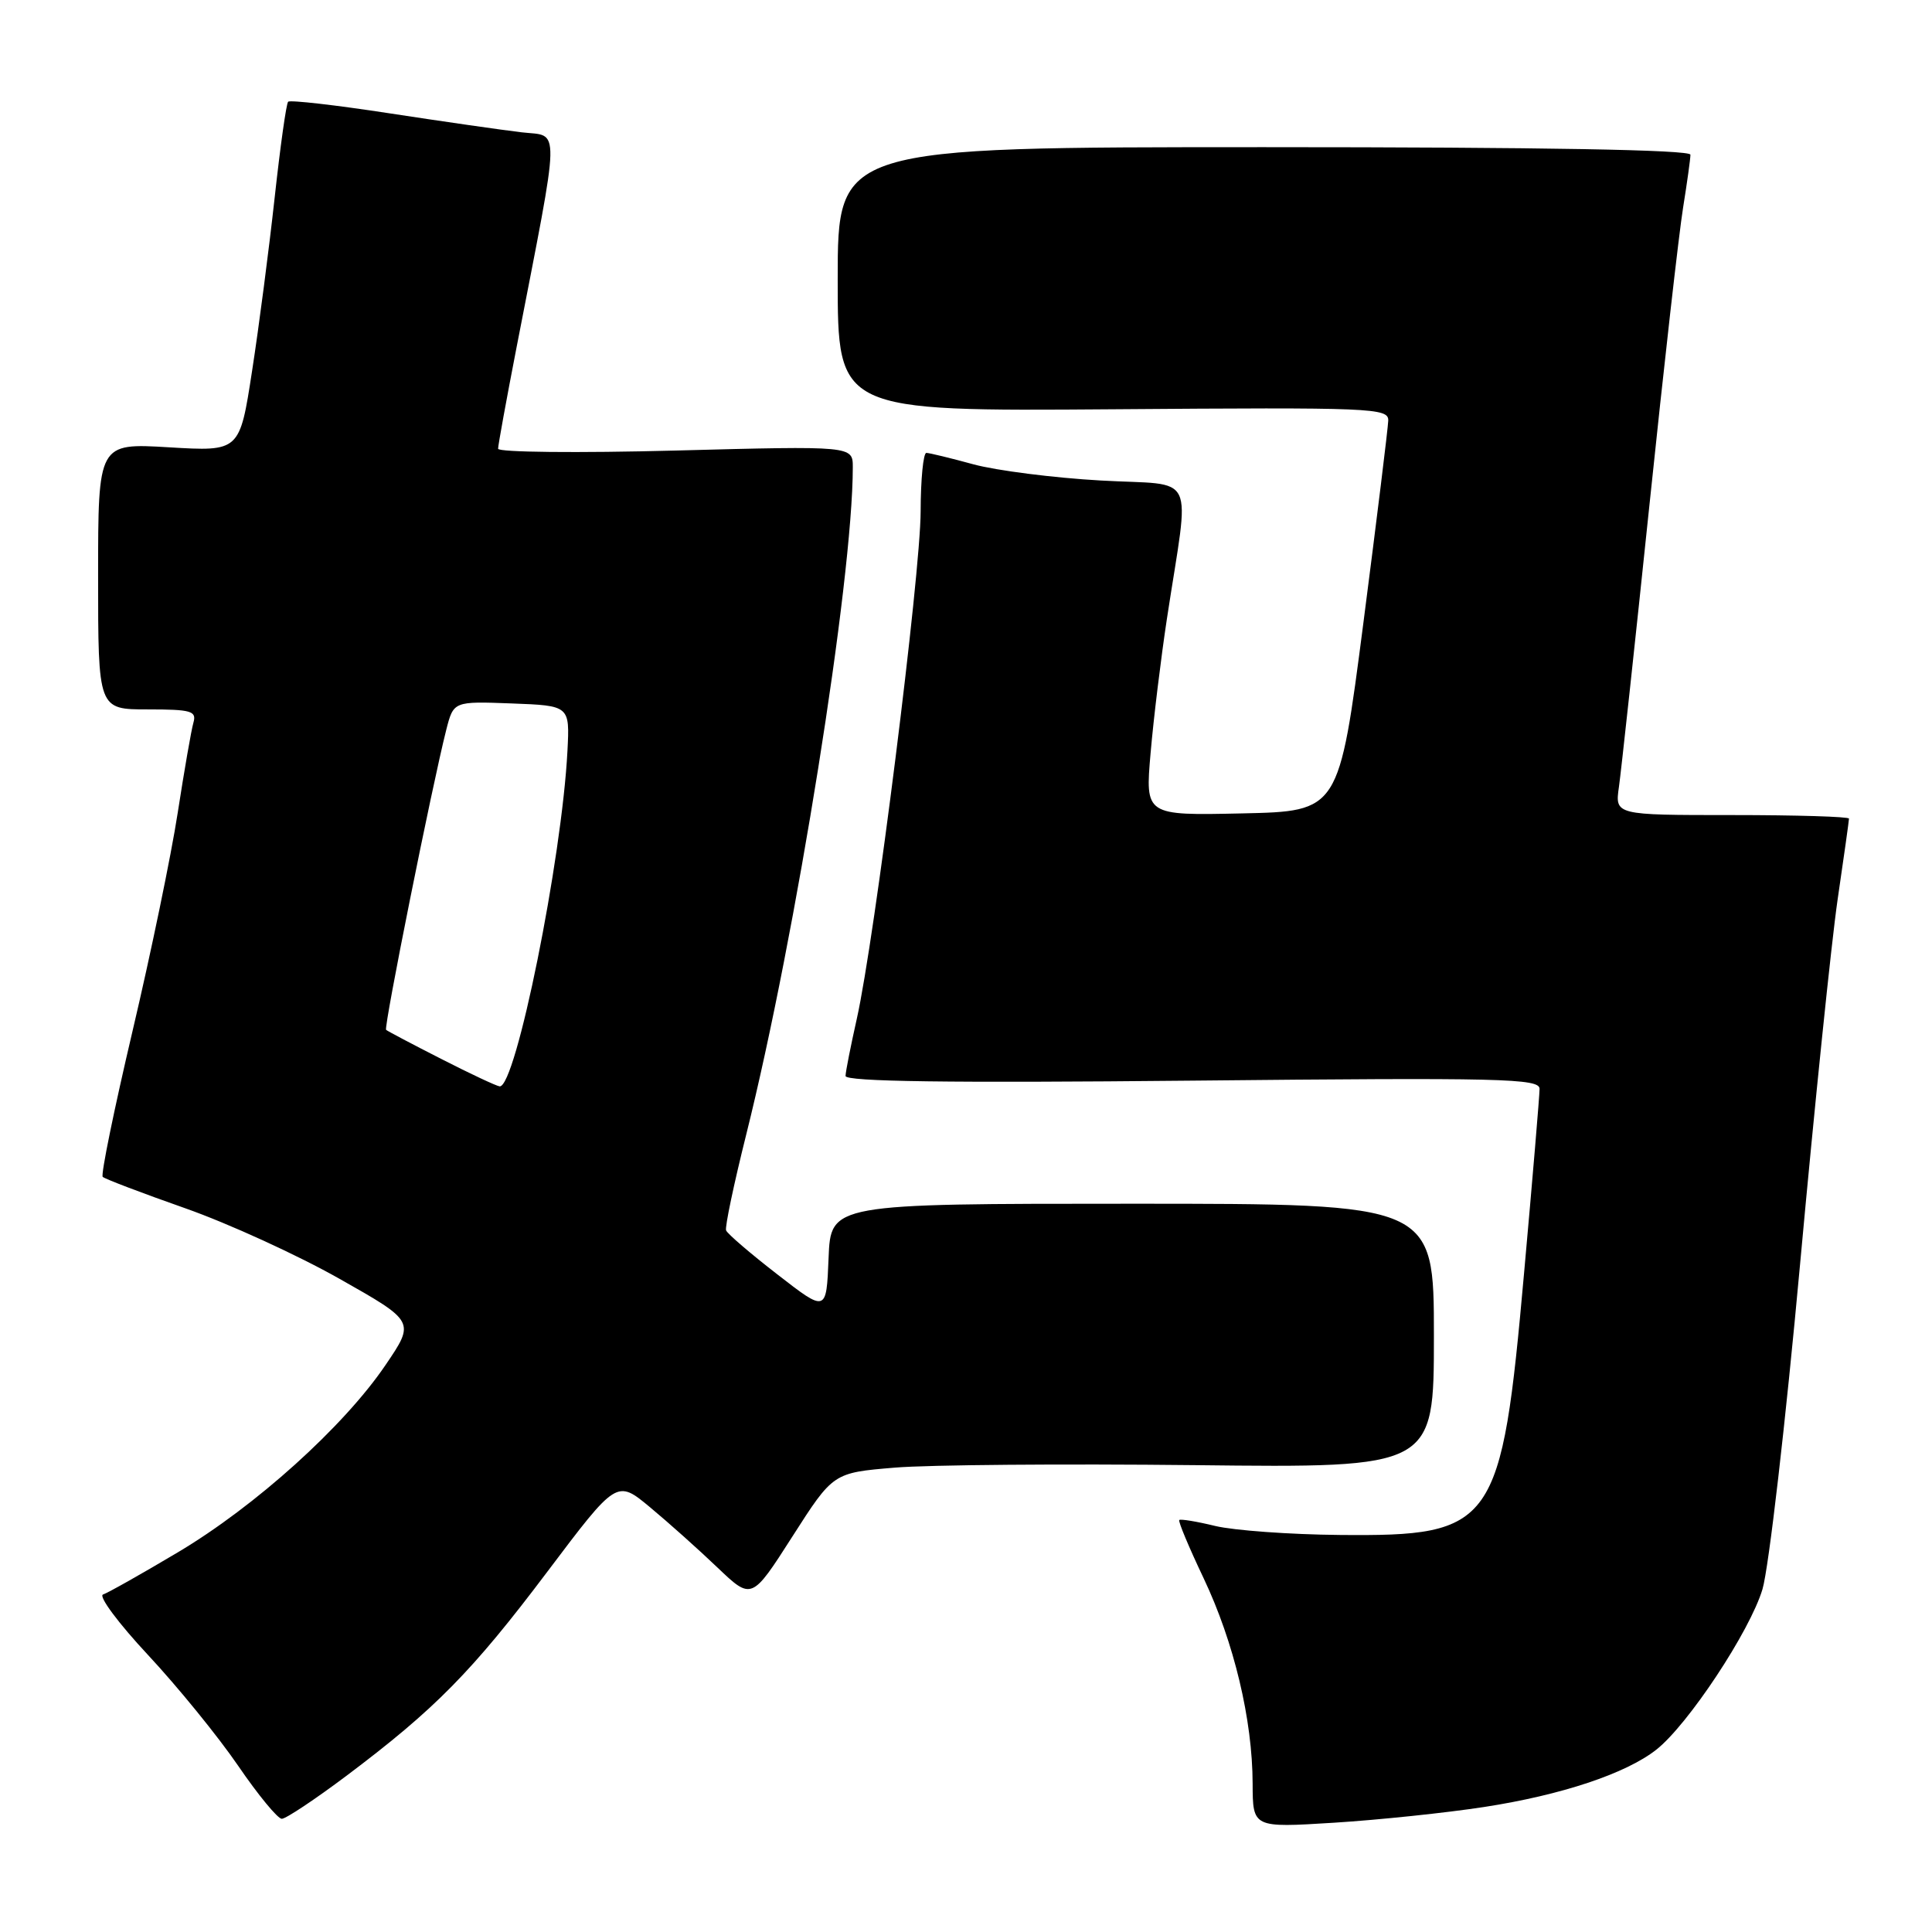 <?xml version="1.0" encoding="UTF-8" standalone="no"?>
<!DOCTYPE svg PUBLIC "-//W3C//DTD SVG 1.1//EN" "http://www.w3.org/Graphics/SVG/1.1/DTD/svg11.dtd" >
<svg xmlns="http://www.w3.org/2000/svg" xmlns:xlink="http://www.w3.org/1999/xlink" version="1.1" viewBox="0 0 256 256">
 <g >
 <path fill="currentColor"
d=" M 196.69 239.43 C 206.88 237.86 215.45 235.01 219.47 231.84 C 223.67 228.54 231.89 216.12 233.54 210.57 C 234.37 207.78 236.61 188.40 238.52 167.50 C 240.43 146.60 242.67 124.87 243.49 119.22 C 244.32 113.57 245.00 108.73 245.00 108.47 C 245.00 108.21 238.02 108.00 229.49 108.00 C 213.98 108.00 213.98 108.00 214.52 104.25 C 214.81 102.19 216.63 85.43 218.55 67.00 C 220.47 48.57 222.48 30.80 223.02 27.50 C 223.55 24.20 223.99 21.05 223.99 20.50 C 224.00 19.85 204.51 19.50 167.50 19.50 C 111.00 19.50 111.00 19.50 111.00 37.00 C 111.00 54.50 111.00 54.50 147.50 54.23 C 181.90 53.97 184.00 54.05 183.95 55.73 C 183.92 56.70 182.44 68.75 180.66 82.50 C 177.42 107.50 177.42 107.50 164.58 107.78 C 151.74 108.06 151.74 108.06 152.46 99.78 C 152.85 95.23 153.83 87.22 154.62 82.00 C 157.66 62.03 158.80 64.41 145.86 63.67 C 139.61 63.32 132.03 62.35 129.00 61.53 C 125.97 60.70 123.16 60.02 122.75 60.01 C 122.34 60.01 122.00 63.49 121.99 67.75 C 121.98 76.14 115.90 124.42 113.53 135.00 C 112.73 138.57 112.05 141.98 112.04 142.57 C 112.01 143.32 125.67 143.51 158.00 143.19 C 199.04 142.78 204.00 142.90 204.00 144.28 C 204.00 145.13 203.08 156.11 201.95 168.66 C 198.94 202.31 198.05 203.58 177.50 203.39 C 170.90 203.33 163.49 202.79 161.03 202.20 C 158.57 201.60 156.42 201.25 156.26 201.41 C 156.09 201.57 157.55 205.05 159.49 209.13 C 163.51 217.61 165.96 227.85 165.98 236.35 C 166.00 242.19 166.00 242.19 176.75 241.52 C 182.66 241.15 191.64 240.21 196.69 239.43 Z  M 45.91 235.30 C 57.64 226.48 62.55 221.50 72.51 208.28 C 81.72 196.06 81.72 196.06 86.11 199.70 C 88.52 201.70 92.55 205.30 95.05 207.69 C 99.60 212.03 99.60 212.03 105.00 203.59 C 110.40 195.15 110.40 195.15 118.55 194.47 C 123.04 194.09 140.95 193.95 158.36 194.14 C 190.00 194.50 190.00 194.50 190.00 177.00 C 190.00 159.50 190.00 159.50 150.04 159.50 C 110.08 159.50 110.08 159.50 109.79 166.70 C 109.50 173.91 109.50 173.91 103.00 168.86 C 99.42 166.09 96.37 163.47 96.21 163.03 C 96.04 162.59 97.24 156.89 98.87 150.37 C 105.48 123.92 113.00 76.82 113.00 61.91 C 113.00 59.08 113.00 59.08 89.50 59.70 C 76.57 60.04 66.00 59.93 66.00 59.46 C 66.00 59.00 67.10 52.96 68.44 46.06 C 74.34 15.66 74.28 18.15 69.10 17.53 C 66.57 17.23 58.68 16.10 51.57 15.01 C 44.46 13.92 38.44 13.23 38.18 13.48 C 37.93 13.73 37.13 19.46 36.39 26.22 C 35.65 32.97 34.31 43.30 33.40 49.16 C 31.76 59.83 31.76 59.83 22.38 59.27 C 13.00 58.71 13.00 58.71 13.00 76.35 C 13.00 94.00 13.00 94.00 19.57 94.00 C 25.35 94.00 26.07 94.21 25.63 95.75 C 25.35 96.71 24.42 102.08 23.55 107.69 C 22.69 113.29 19.99 126.33 17.55 136.67 C 15.12 147.00 13.34 155.68 13.61 155.94 C 13.88 156.21 18.79 158.08 24.54 160.10 C 30.28 162.12 39.48 166.33 44.99 169.45 C 55.00 175.11 55.00 175.11 51.08 180.88 C 45.56 189.02 33.82 199.60 23.55 205.70 C 18.74 208.56 14.29 211.07 13.65 211.28 C 13.02 211.50 15.70 215.10 19.61 219.29 C 23.52 223.48 28.89 230.08 31.54 233.95 C 34.19 237.83 36.80 241.00 37.34 241.00 C 37.88 241.00 41.74 238.43 45.91 235.30 Z  M 58.50 140.33 C 54.65 138.37 51.35 136.63 51.16 136.46 C 50.82 136.16 57.26 104.07 59.13 96.71 C 60.10 92.92 60.10 92.92 67.80 93.21 C 75.50 93.50 75.50 93.50 75.19 99.50 C 74.45 113.89 68.34 144.10 66.21 143.95 C 65.82 143.92 62.35 142.30 58.50 140.33 Z "/>
</g>
</svg>